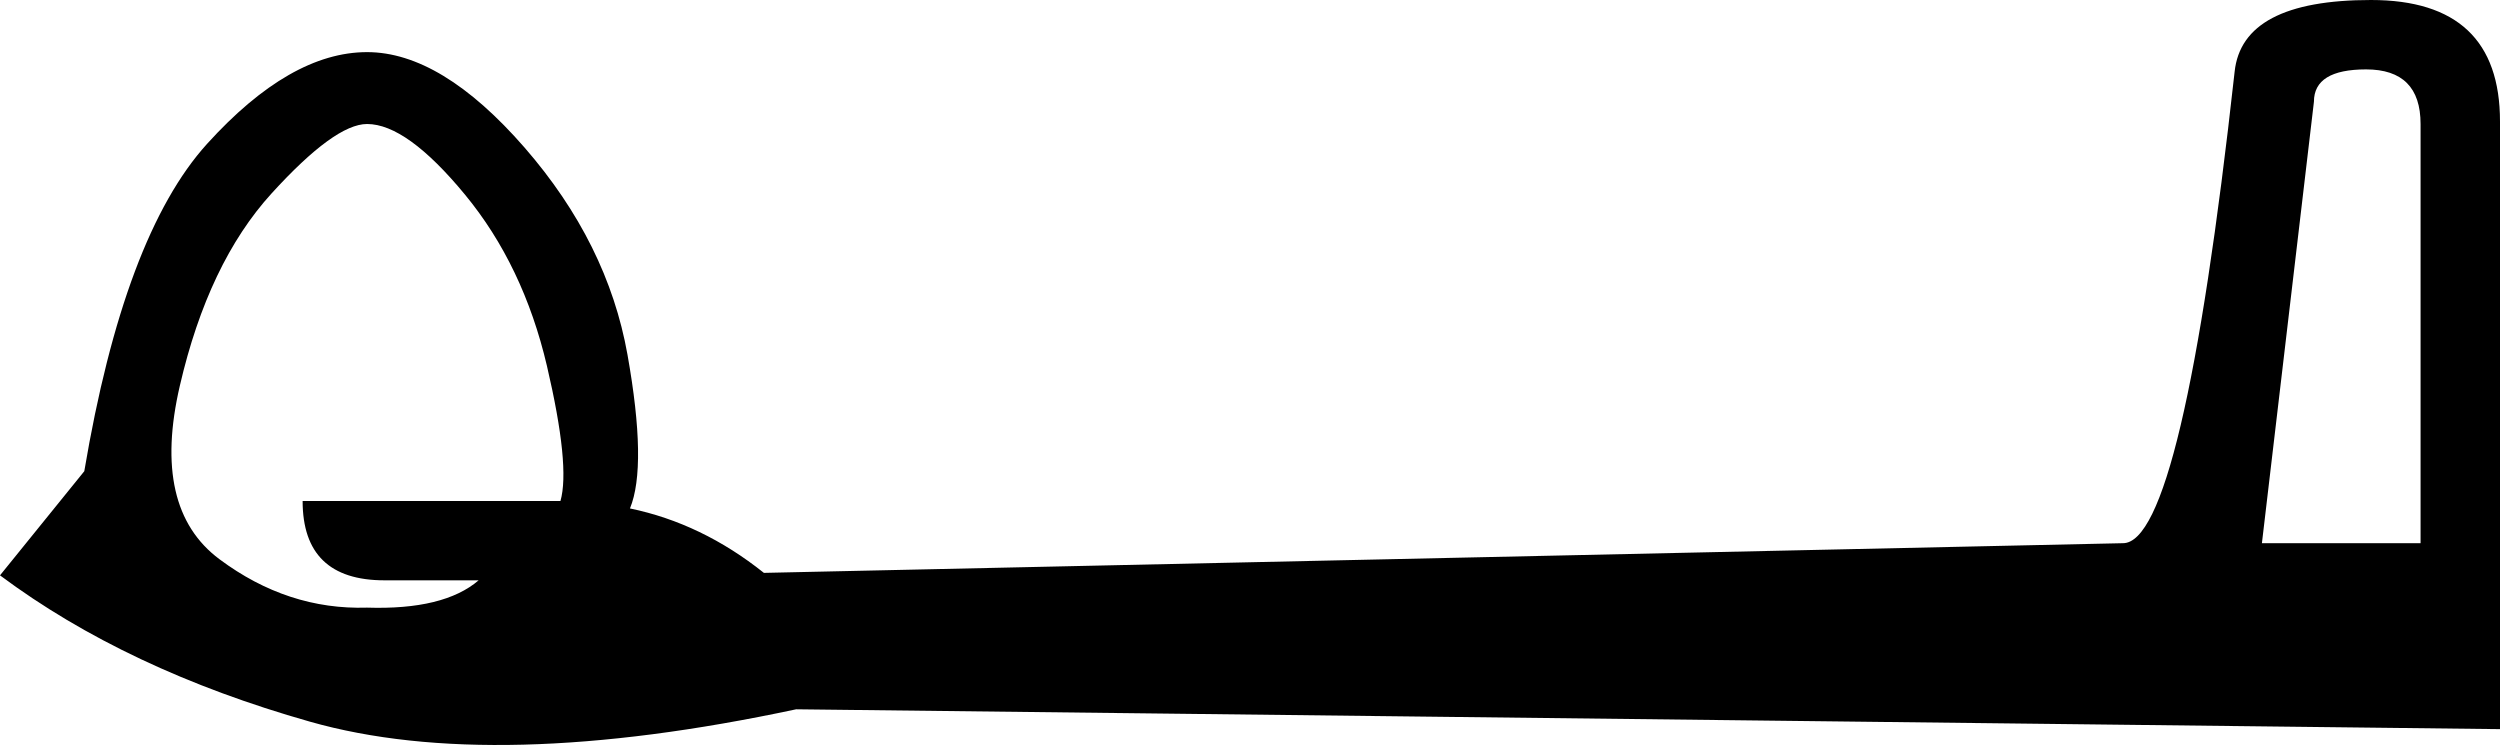 <?xml version='1.0' encoding ='UTF-8' standalone='yes'?>
<svg width='24.172' height='7.2' xmlns='http://www.w3.org/2000/svg' xmlns:xlink='http://www.w3.org/1999/xlink' xmlns:inkscape='http://www.inkscape.org/namespaces/inkscape'>
<path style='fill:#000000; stroke:none' d=' M 21.87 5.252  L 23.404 5.252  L 23.404 1.199  Q 23.404 0.671 22.877 0.671  Q 22.373 0.671 22.373 0.983  L 21.87 5.252  Z  M 7.386 5.539  L 20.527 5.252  Q 21.102 5.252 21.606 0.695  Q 21.678 0 22.925 0  Q 24.172 0 24.172 1.175  L 24.172 7.05  L 7.698 6.858  Q 4.772 7.482 2.998 6.978  Q 1.223 6.475 0 5.563  L 0.815 4.556  Q 1.199 2.278 2.002 1.391  Q 2.806 0.504 3.549 0.504  Q 4.268 0.504 5.072 1.427  Q 5.875 2.35 6.067 3.429  Q 6.259 4.508 6.091 4.916  Q 6.786 5.06 7.386 5.539  Z  M 4.628 5.611  L 3.717 5.611  Q 2.926 5.611 2.926 4.844  L 5.419 4.844  Q 5.515 4.508 5.288 3.537  Q 5.06 2.566 4.496 1.882  Q 3.933 1.199 3.549 1.199  Q 3.237 1.199 2.626 1.87  Q 2.014 2.542 1.739 3.729  Q 1.463 4.916 2.122 5.407  Q 2.782 5.899 3.549 5.875  Q 4.292 5.899 4.628 5.611  Z '/></svg>
